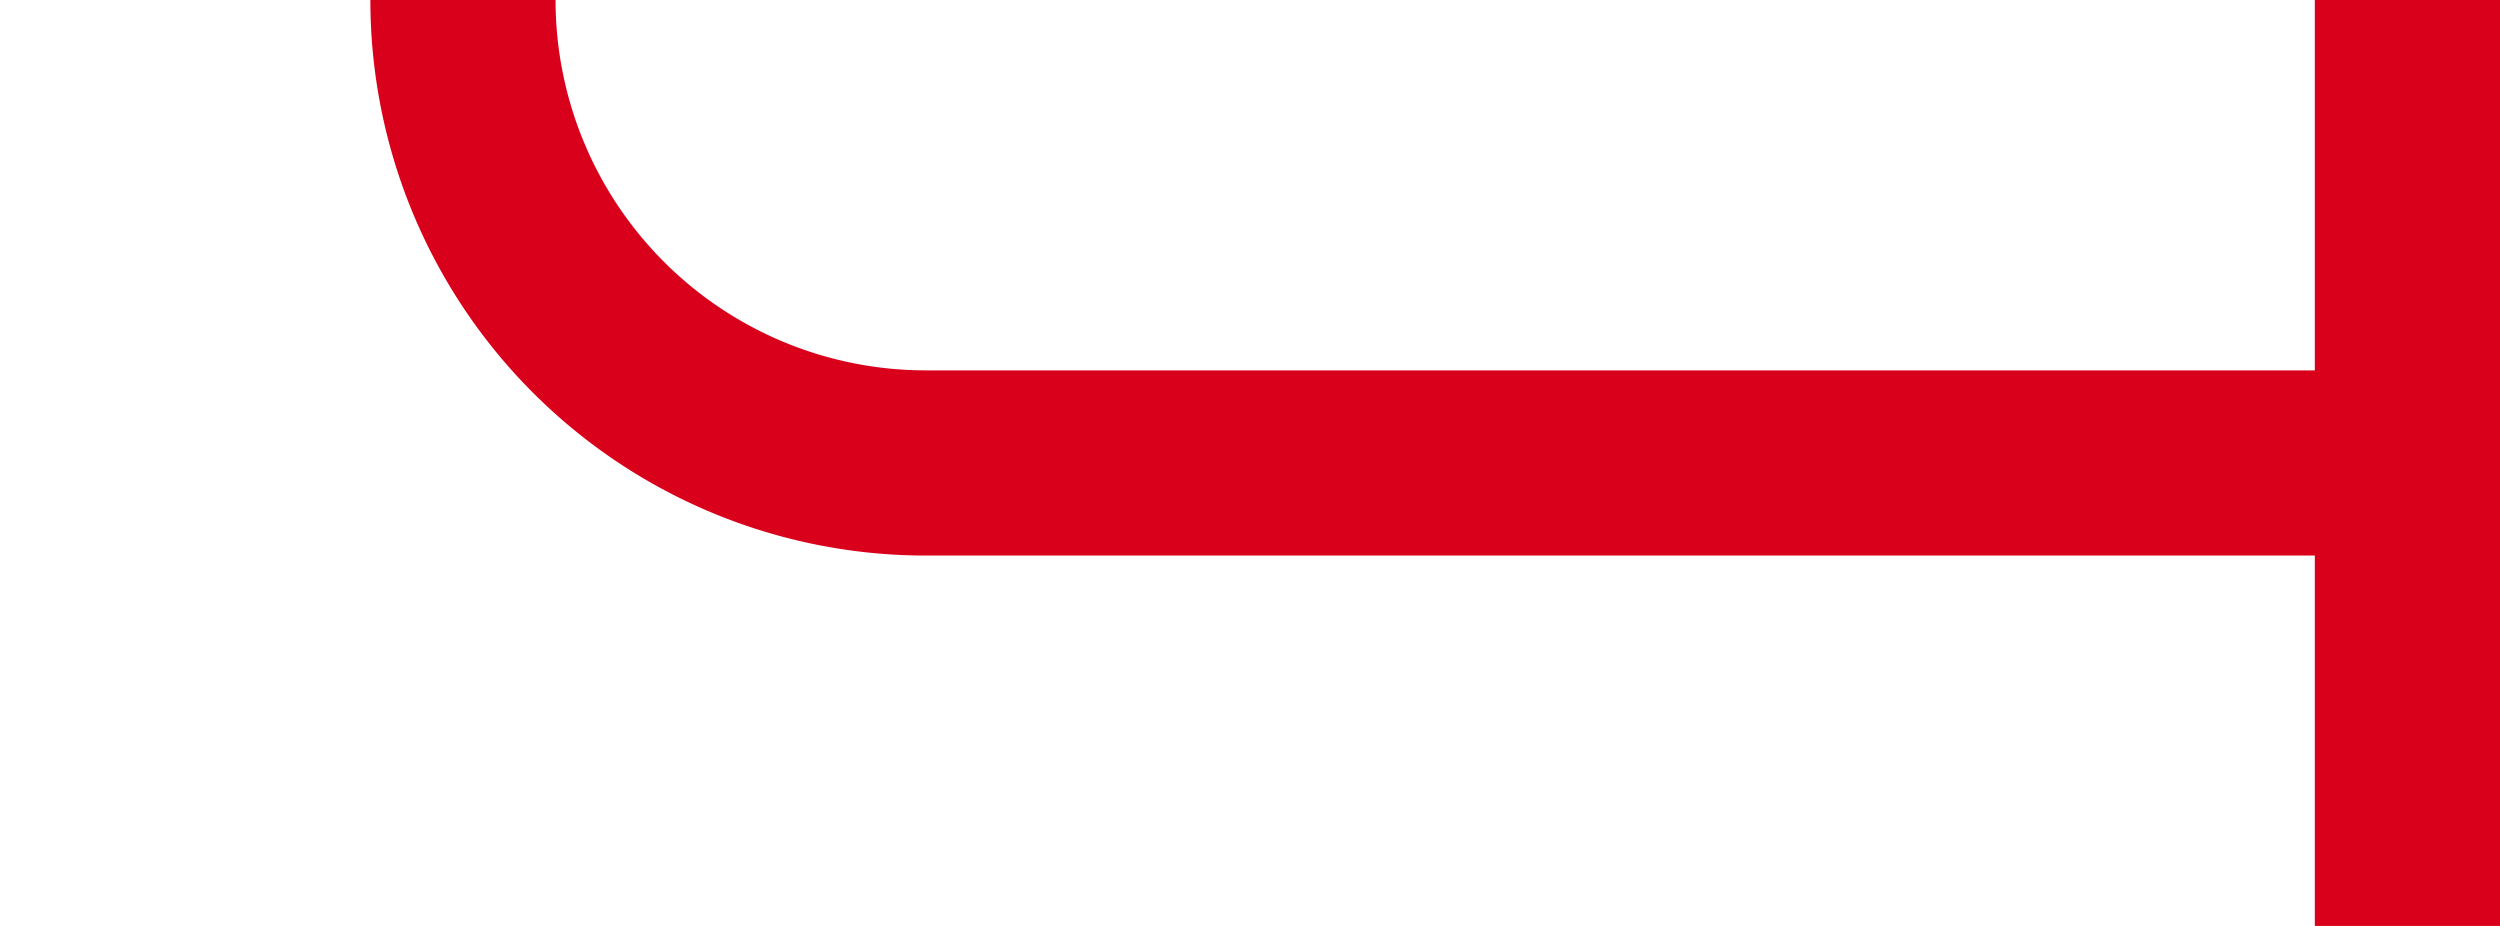 ﻿<?xml version="1.0" encoding="utf-8"?>
<svg version="1.1" xmlns:xlink="http://www.w3.org/1999/xlink" width="27px" height="10px" preserveAspectRatio="xMinYMid meet" viewBox="1366 406  27 8" xmlns="http://www.w3.org/2000/svg">
  <path d="M 1349 197  L 1366 197  A 5 5 0 0 1 1371 202 L 1371 405  A 5 5 0 0 0 1376 410 L 1393 410  " stroke-width="2" stroke="#d9001b" fill="none" />
  <path d="M 1391 405  L 1391 415  L 1393 415  L 1393 405  L 1391 405  Z " fill-rule="nonzero" fill="#d9001b" stroke="none" />
</svg>